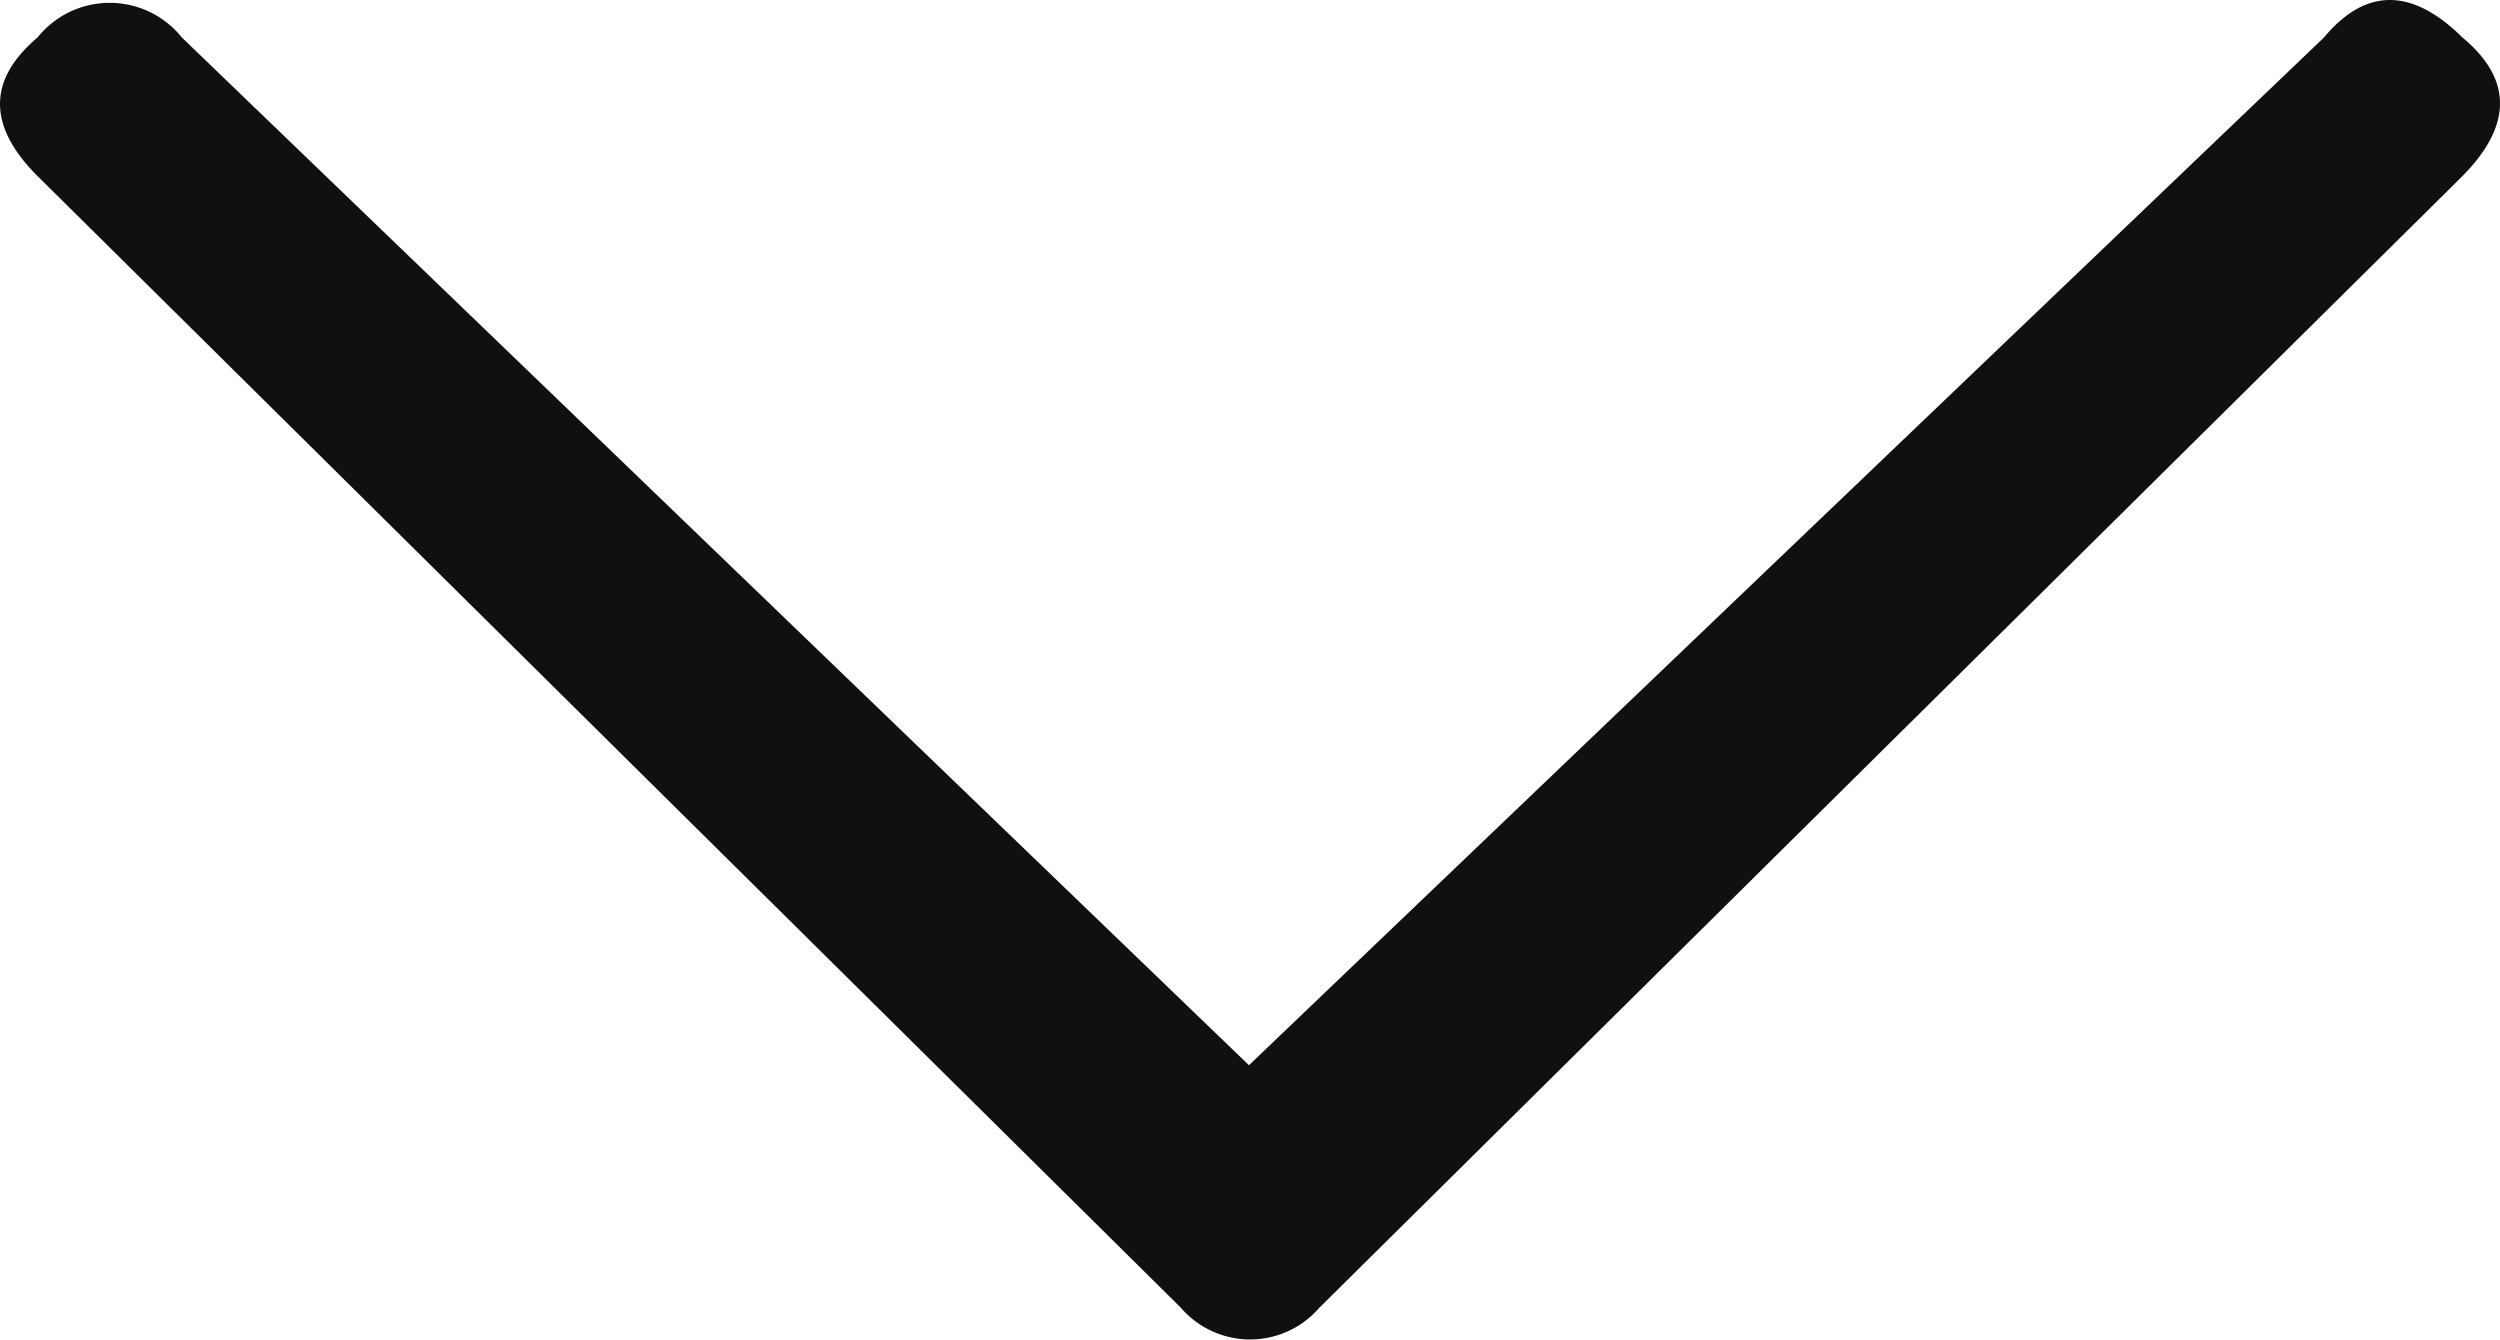 <svg xmlns="http://www.w3.org/2000/svg" width="12" height="6.43" viewBox="0 0 12 6.43">
  <path id="_0xe93e" data-name="0xe93e" d="M-5.622-8.565-.5-3.632,4.66-8.565q.3-.36.665,0,.36.3,0,.665L-.162-2.468a.439.439,0,0,1-.665,0L-6.315-7.9q-.36-.36,0-.665A.444.444,0,0,1-5.622-8.565Z" transform="translate(6.495 8.745)" fill="#101010"/>
</svg>
